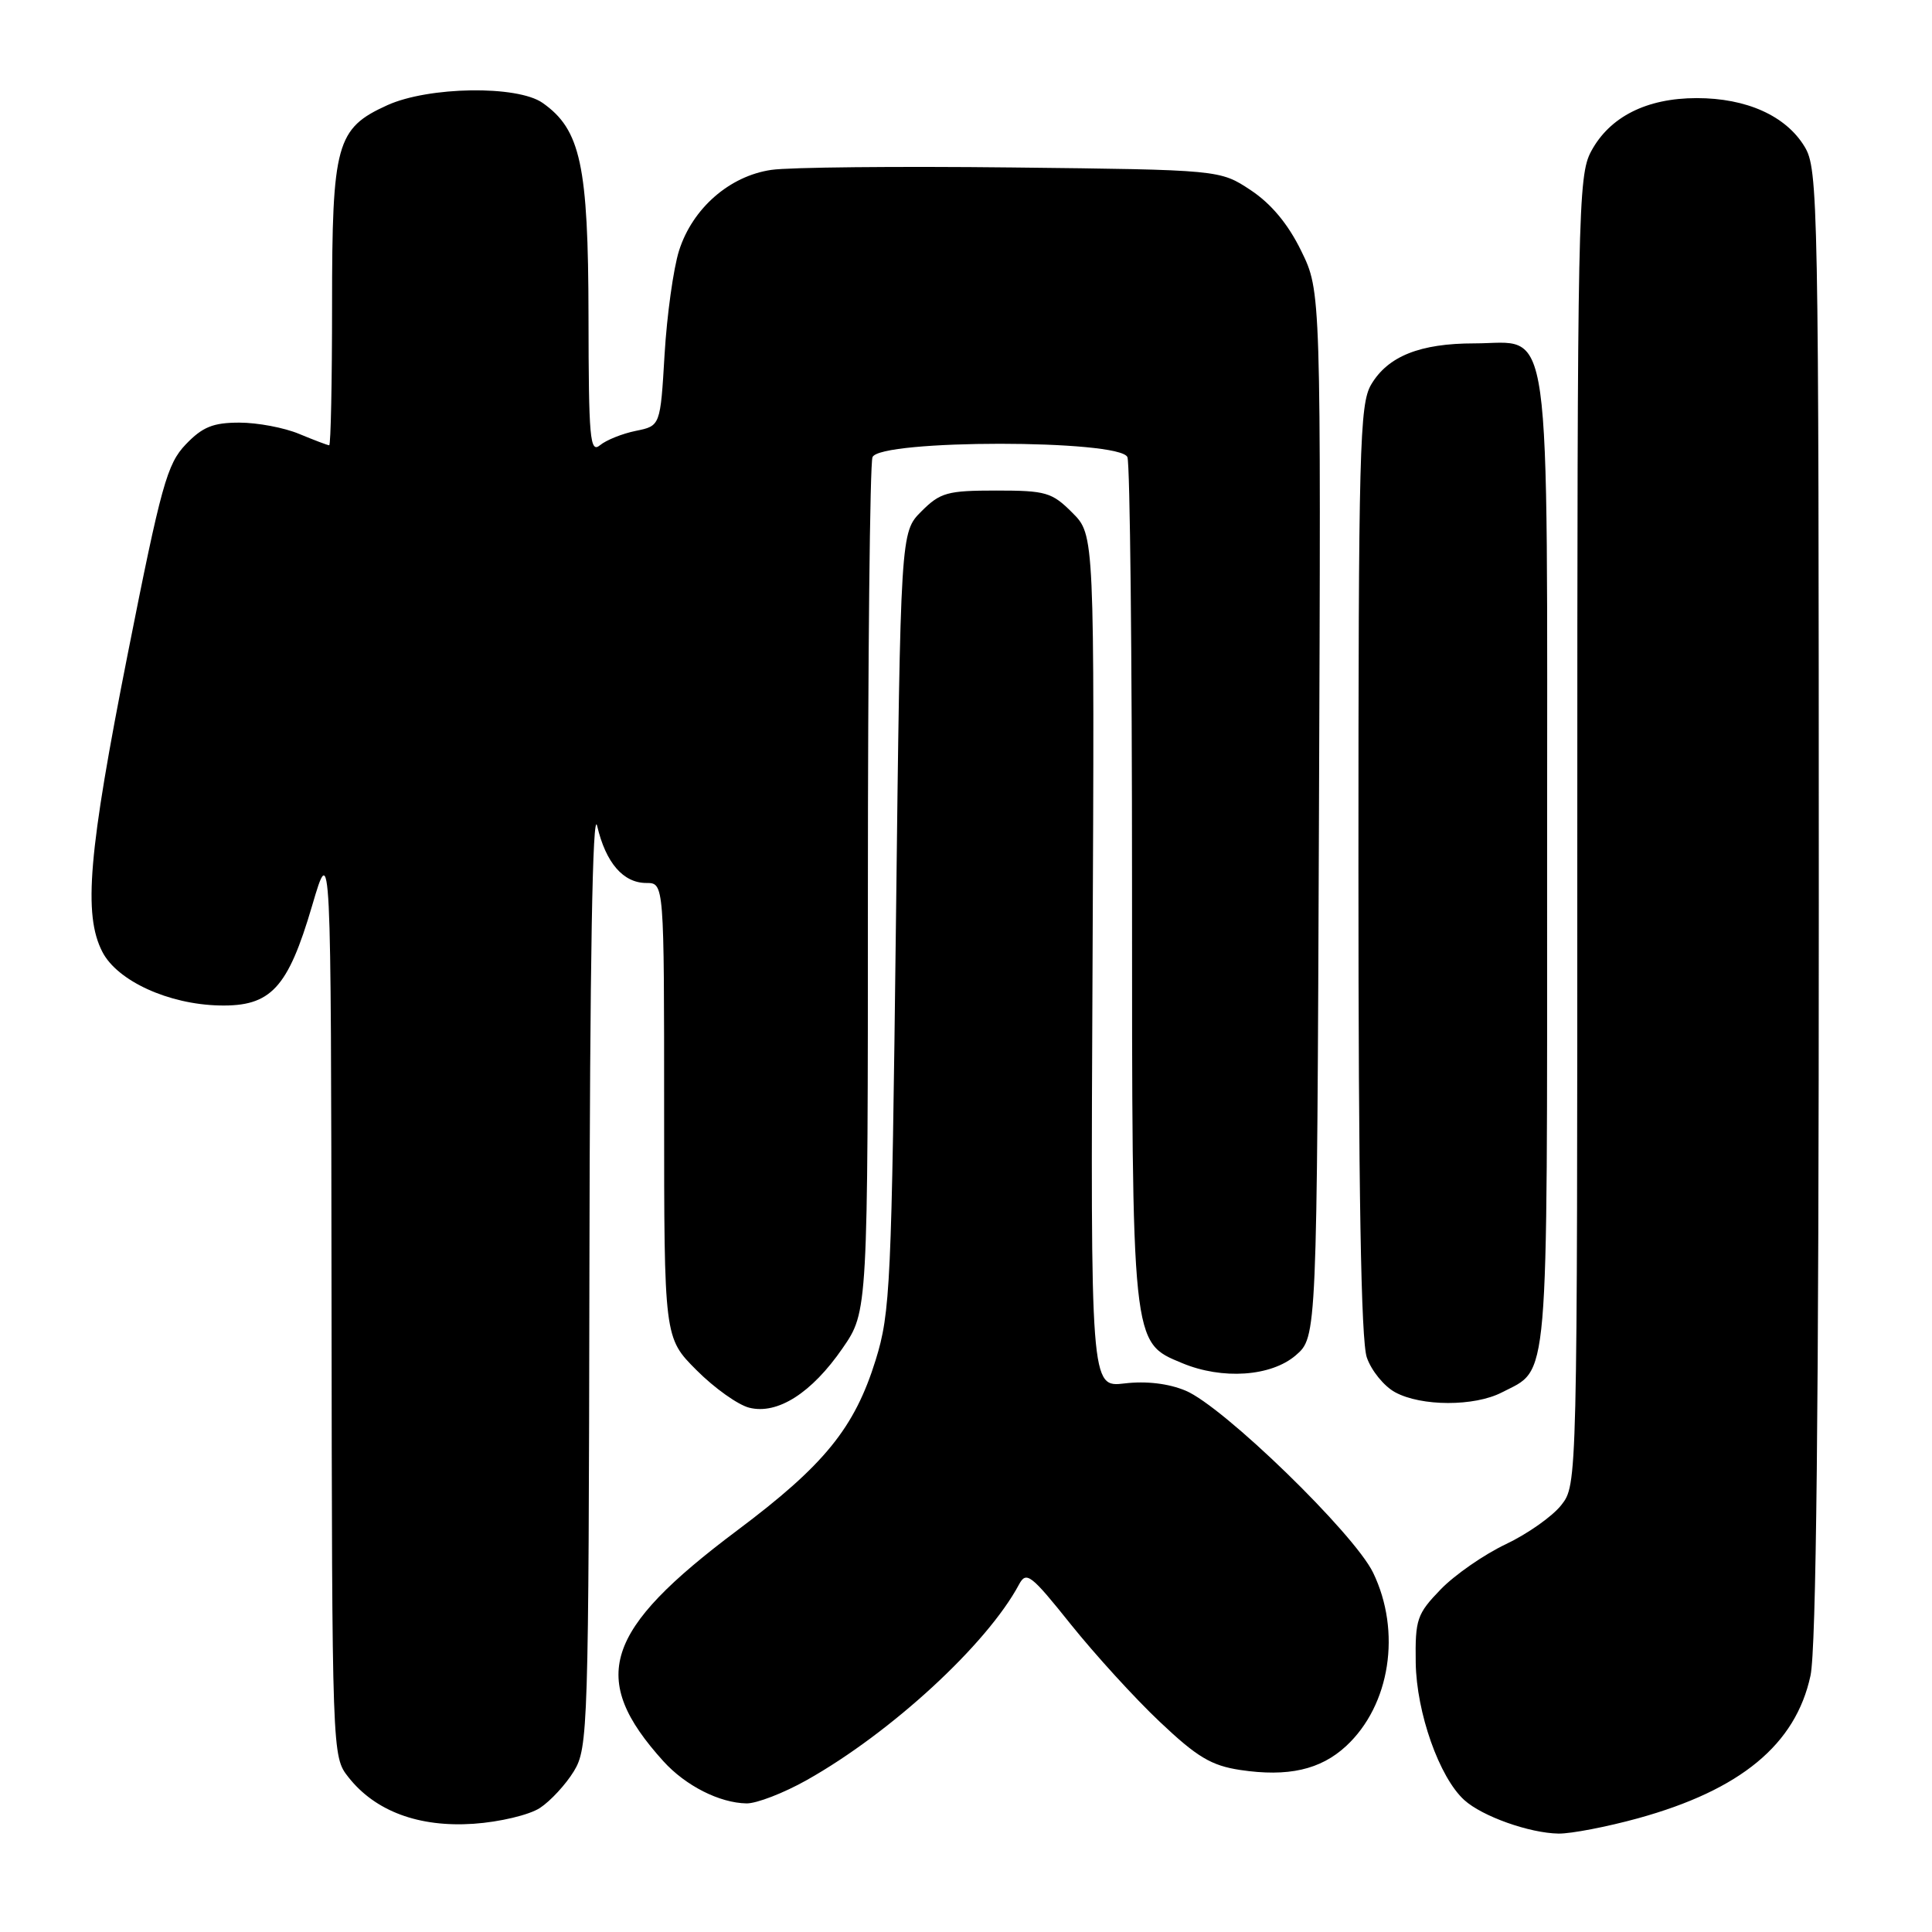 <?xml version="1.0" encoding="UTF-8" standalone="no"?>
<!DOCTYPE svg PUBLIC "-//W3C//DTD SVG 1.1//EN" "http://www.w3.org/Graphics/SVG/1.1/DTD/svg11.dtd" >
<svg xmlns="http://www.w3.org/2000/svg" xmlns:xlink="http://www.w3.org/1999/xlink" version="1.1" viewBox="0 0 256 256">
 <g >
 <path fill="currentColor"
d=" M 217.02 240.94 C 230.65 237.18 237.94 231.15 239.90 222.03 C 240.66 218.50 241.00 186.62 241.00 119.70 C 240.99 26.36 240.92 22.38 239.11 19.42 C 236.63 15.34 231.42 13.00 224.83 13.00 C 218.19 13.00 213.29 15.47 210.83 20.06 C 209.10 23.29 209.00 28.11 209.00 110.10 C 209.00 196.73 209.00 196.73 206.87 199.44 C 205.70 200.93 202.39 203.26 199.52 204.62 C 196.65 205.98 192.77 208.67 190.90 210.60 C 187.75 213.86 187.51 214.56 187.59 220.31 C 187.69 226.95 190.72 235.53 194.03 238.52 C 196.41 240.68 202.67 242.90 206.52 242.96 C 208.18 242.98 212.91 242.07 217.02 240.94 Z  M 71.55 239.56 C 72.95 238.64 74.97 236.45 76.04 234.70 C 77.92 231.62 78.00 229.09 78.10 168.50 C 78.16 127.48 78.52 106.88 79.13 109.45 C 80.27 114.33 82.58 117.00 85.65 117.00 C 88.00 117.00 88.00 117.00 88.00 147.13 C 88.00 177.26 88.00 177.26 92.30 181.56 C 94.66 183.93 97.80 186.16 99.28 186.53 C 103.03 187.47 107.56 184.58 111.65 178.64 C 115.00 173.78 115.00 173.78 115.00 117.97 C 115.00 87.28 115.27 61.45 115.61 60.58 C 116.52 58.21 148.48 58.21 149.39 60.58 C 149.73 61.45 150.00 86.92 150.00 117.18 C 150.00 178.56 149.92 177.82 156.64 180.62 C 161.96 182.84 168.42 182.40 171.69 179.59 C 174.50 177.17 174.50 177.17 174.77 107.89 C 175.04 38.60 175.04 38.60 172.42 33.25 C 170.68 29.68 168.44 27.00 165.73 25.20 C 161.65 22.50 161.65 22.50 134.08 22.19 C 118.91 22.02 104.57 22.16 102.21 22.51 C 96.66 23.32 91.76 27.61 89.98 33.20 C 89.23 35.57 88.37 41.76 88.06 46.96 C 87.50 56.43 87.50 56.43 84.26 57.09 C 82.47 57.45 80.33 58.31 79.51 58.99 C 78.17 60.10 78.00 58.12 77.98 41.87 C 77.95 21.89 76.94 17.17 71.89 13.63 C 68.53 11.28 56.79 11.46 51.32 13.94 C 44.56 17.01 44.00 19.03 44.00 40.45 C 44.00 50.65 43.83 59.00 43.62 59.00 C 43.41 59.00 41.63 58.32 39.65 57.50 C 37.68 56.67 34.11 56.00 31.72 56.00 C 28.24 56.00 26.83 56.57 24.62 58.88 C 22.14 61.47 21.36 64.26 16.93 86.63 C 11.71 112.99 11.01 121.19 13.57 126.14 C 15.56 129.98 22.32 133.08 29.08 133.23 C 35.89 133.38 38.14 130.96 41.36 120.00 C 43.86 111.50 43.86 111.50 43.93 172.12 C 44.00 232.73 44.00 232.73 46.17 235.49 C 49.72 240.00 55.50 242.15 62.75 241.66 C 66.23 241.42 70.13 240.49 71.55 239.56 Z  M 106.92 235.86 C 118.11 229.56 130.79 217.87 135.02 209.96 C 135.99 208.15 136.59 208.61 141.89 215.24 C 145.09 219.23 150.39 225.05 153.69 228.16 C 158.61 232.82 160.50 233.95 164.33 234.53 C 170.67 235.48 174.98 234.50 178.37 231.36 C 184.21 225.95 185.72 216.19 181.94 208.38 C 179.42 203.18 162.09 186.35 157.10 184.27 C 154.83 183.32 151.89 182.97 149.02 183.31 C 144.50 183.85 144.50 183.85 144.77 127.36 C 145.03 70.88 145.03 70.88 142.09 67.94 C 139.39 65.23 138.58 65.00 132.00 65.00 C 125.52 65.00 124.59 65.26 122.09 67.76 C 119.33 70.52 119.33 70.52 118.72 122.01 C 118.14 170.37 117.98 173.91 116.03 180.21 C 113.23 189.21 109.25 194.12 97.68 202.79 C 79.99 216.05 77.96 222.38 87.90 233.37 C 90.84 236.62 95.34 238.90 98.92 238.96 C 100.25 238.98 103.85 237.59 106.92 235.86 Z  M 198.99 184.51 C 205.31 181.24 205.00 184.82 205.00 114.39 C 205.00 40.01 205.77 45.50 195.34 45.50 C 188.16 45.50 183.91 47.20 181.69 50.95 C 180.15 53.55 180.00 59.35 180.00 115.26 C 180.00 157.57 180.34 177.69 181.11 179.87 C 181.71 181.62 183.40 183.69 184.86 184.48 C 188.33 186.37 195.36 186.38 198.99 184.51 Z "/>
</g>
</svg>